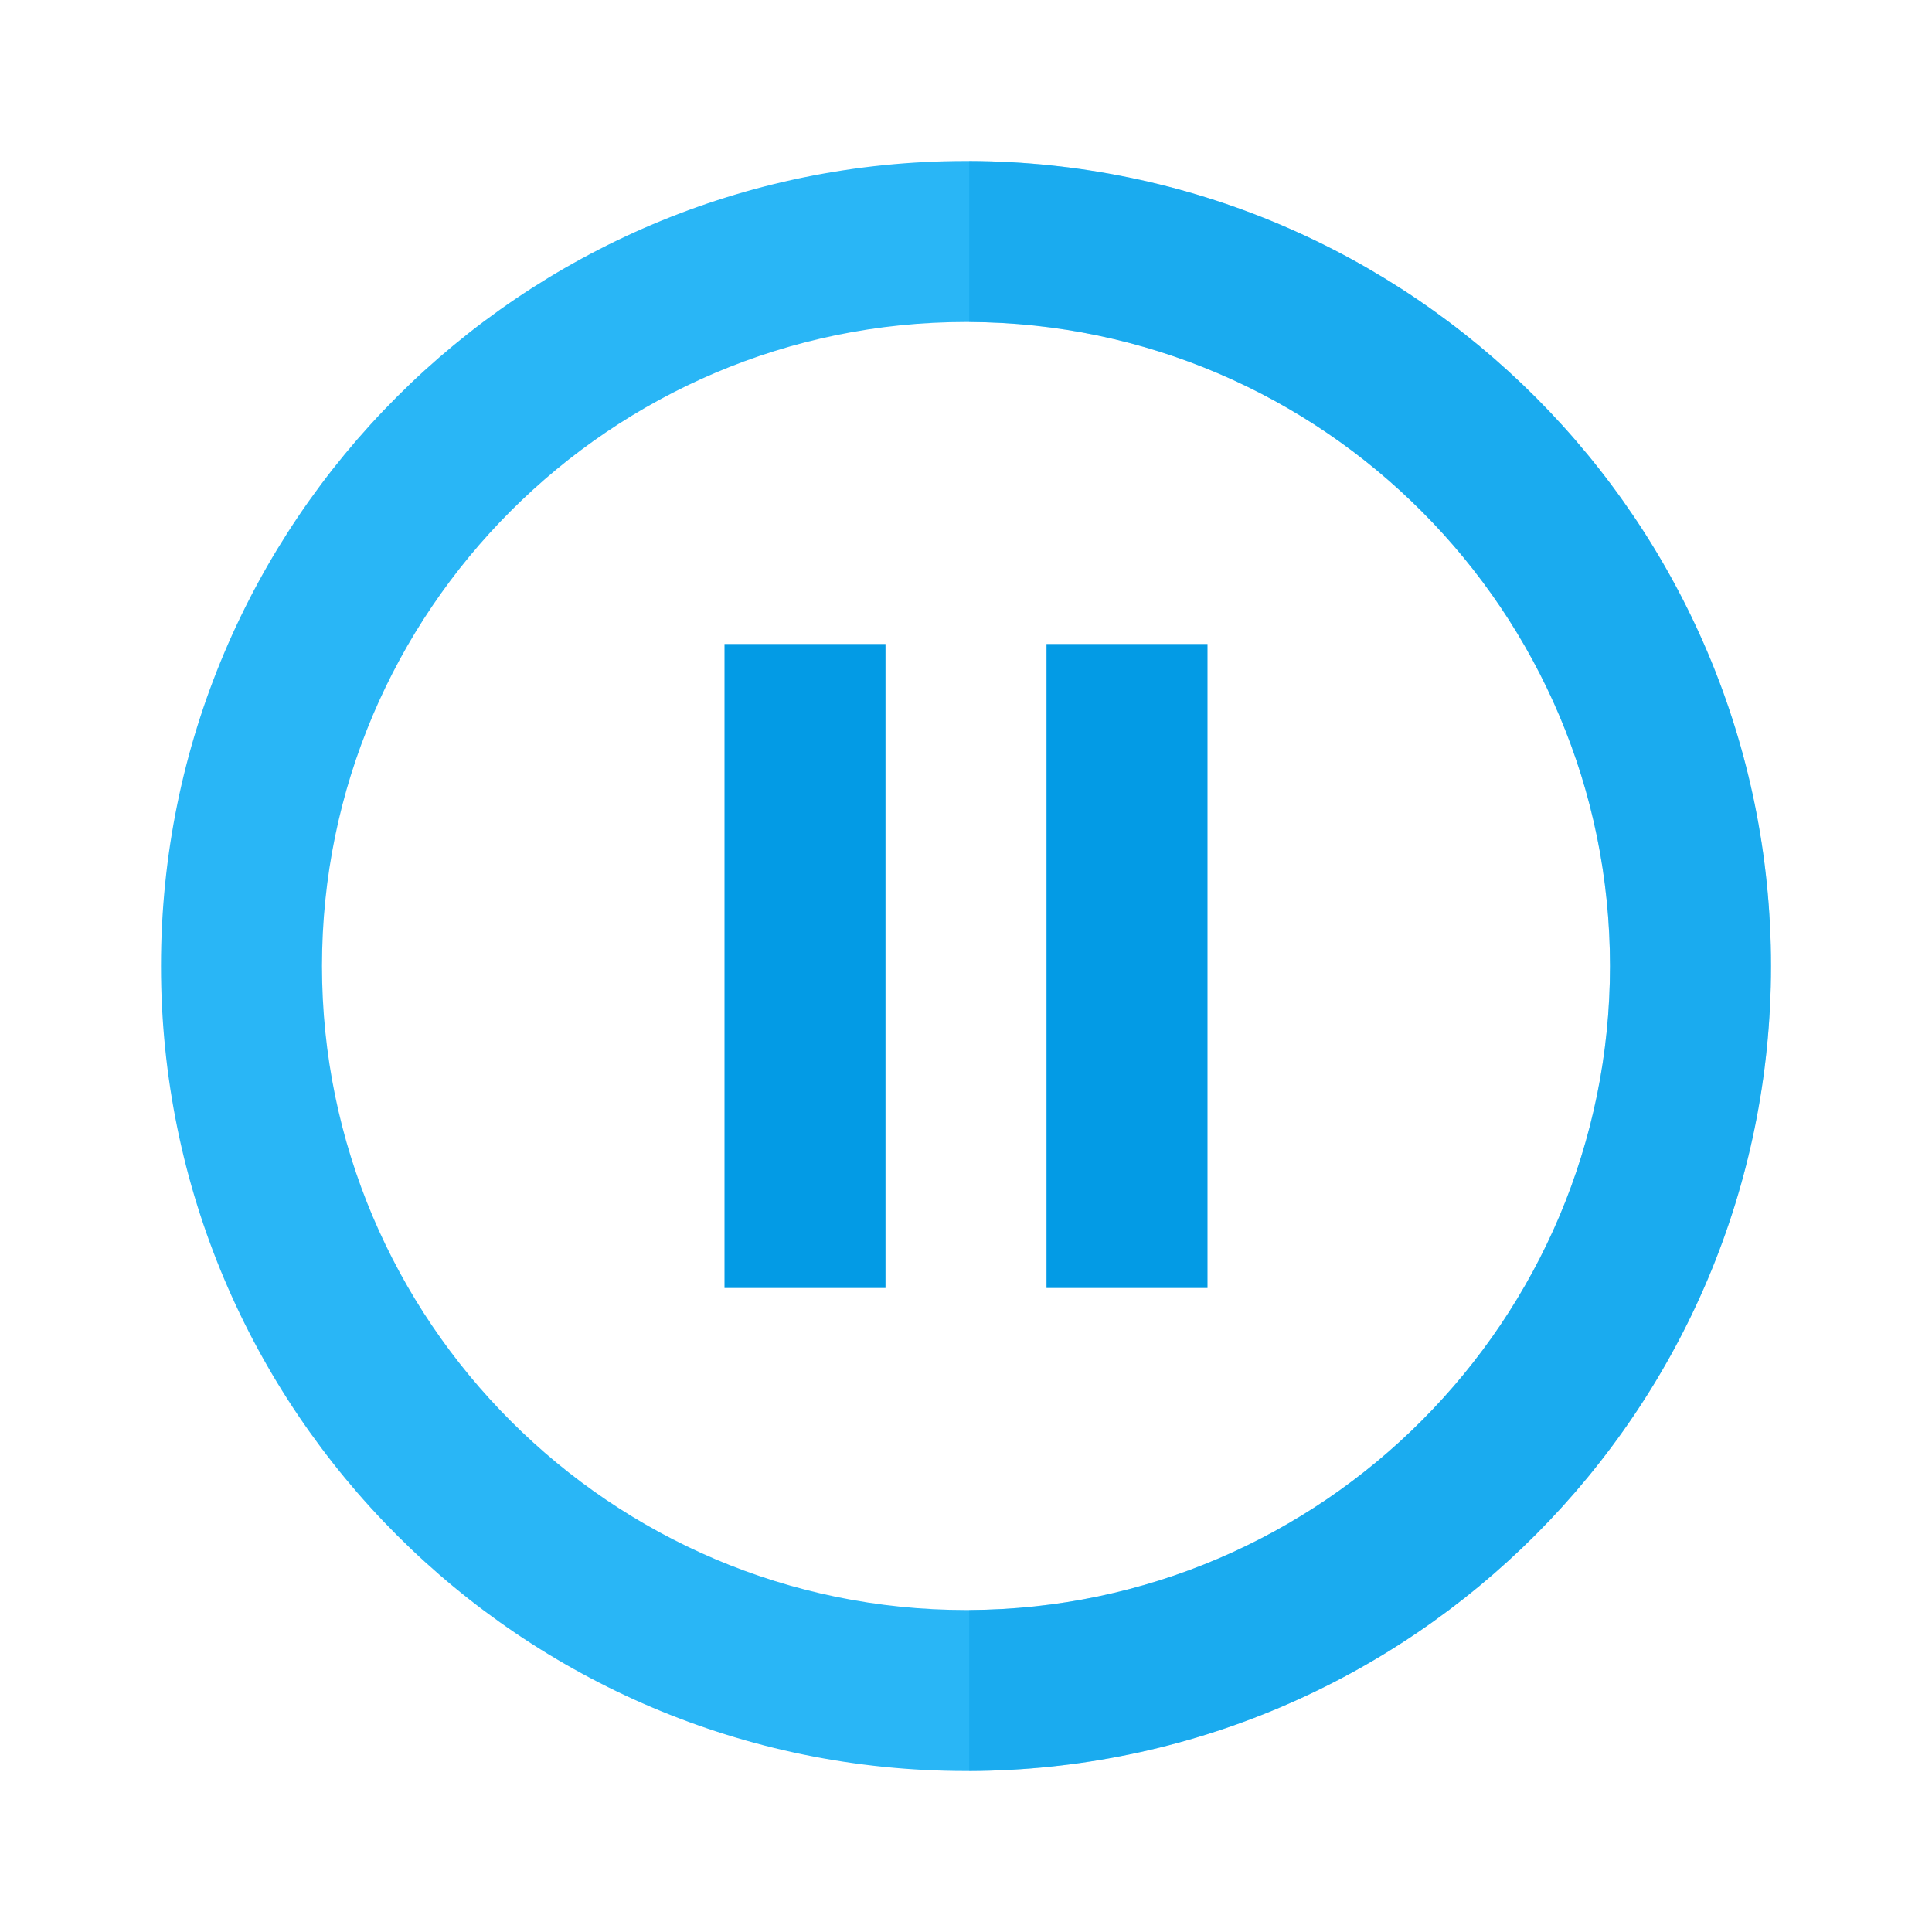 <?xml version="1.0" encoding="utf-8"?>
<!-- Generator: Adobe Illustrator 16.0.0, SVG Export Plug-In . SVG Version: 6.00 Build 0)  -->
<!DOCTYPE svg PUBLIC "-//W3C//DTD SVG 1.1//EN" "http://www.w3.org/Graphics/SVG/1.1/DTD/svg11.dtd">
<svg version="1.1" id="Capa_1" xmlns="http://www.w3.org/2000/svg" xmlns:xlink="http://www.w3.org/1999/xlink" x="0px" y="0px"
	 width="24px" height="24px" viewBox="0 0 24 24" enable-background="new 0 0 24 24" xml:space="preserve">
<path fill="#29B6F6" d="M12.04,2H12C6.48,2,2,6.48,2,12c0,5.52,4.48,10,10,10h0.04c5.5-0.02,9.96-4.49,9.96-10S17.54,2.02,12.04,2z
	 M12.04,20H12c-4.41,0-8-3.59-8-8s3.59-8,8-8h0.04C16.43,4.02,20,7.6,20,12C20,16.4,16.43,19.98,12.04,20z"/>
<path fill="none" d="M0,0h24v24H0V0z"/>
<rect x="9" y="8" fill="#039BE5" width="2" height="8"/>
<rect x="13" y="8" fill="#039BE5" width="2" height="8"/>
<path opacity="0.4" fill="#039BE5" d="M22,12c0,5.51-4.46,9.98-9.96,10v-2c4.39-0.02,7.96-3.6,7.96-8c0-4.4-3.57-7.98-7.96-8V2
	C17.54,2.02,22,6.49,22,12z"/>
</svg>
